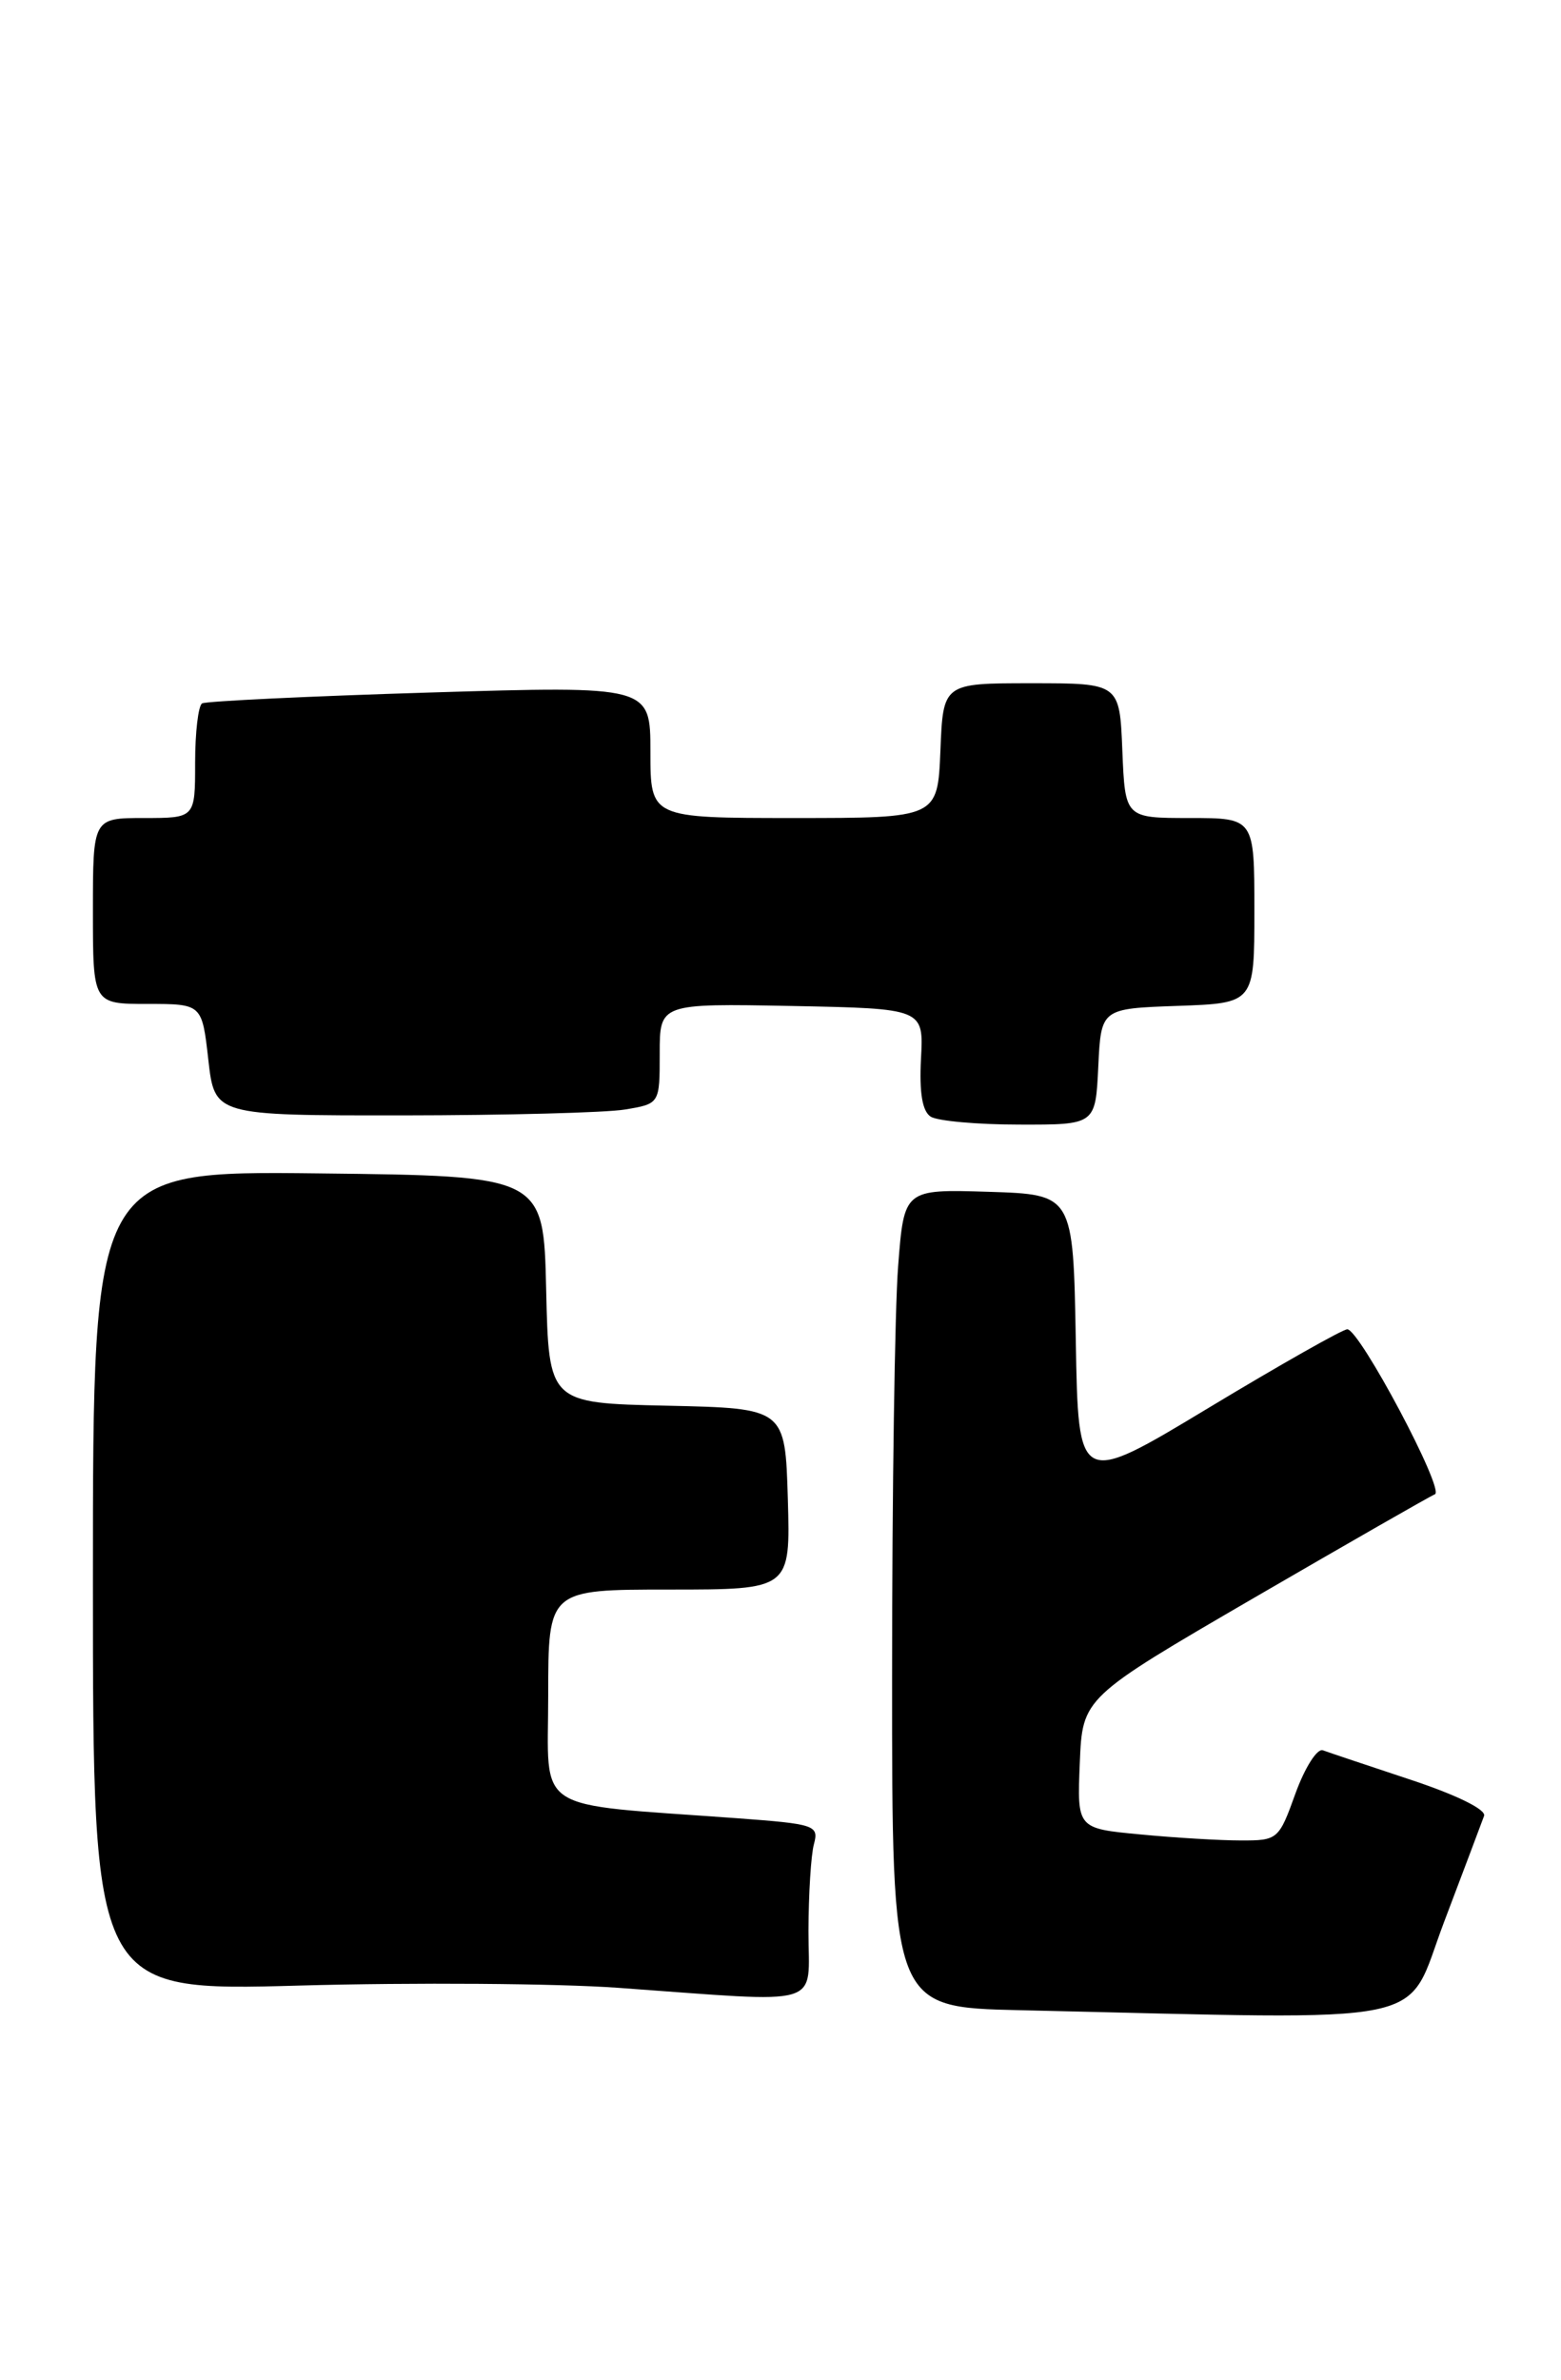 <?xml version="1.0" encoding="UTF-8" standalone="no"?>
<!DOCTYPE svg PUBLIC "-//W3C//DTD SVG 1.1//EN" "http://www.w3.org/Graphics/SVG/1.1/DTD/svg11.dtd" >
<svg xmlns="http://www.w3.org/2000/svg" xmlns:xlink="http://www.w3.org/1999/xlink" version="1.1" viewBox="0 0 168 256">
 <g >
 <path fill="currentColor"
d=" M 155.42 206.75 C 157.56 201.11 159.49 195.98 159.72 195.35 C 159.97 194.67 156.77 193.10 151.82 191.46 C 147.24 189.94 142.99 188.52 142.37 188.29 C 141.75 188.07 140.43 190.16 139.42 192.94 C 137.64 197.89 137.52 198.00 133.55 197.99 C 131.32 197.99 126.44 197.70 122.71 197.34 C 115.92 196.70 115.92 196.70 116.21 189.67 C 116.50 182.63 116.50 182.63 135.00 171.87 C 145.18 165.96 153.92 160.95 154.43 160.75 C 155.53 160.31 146.32 143.00 145.00 143.00 C 144.51 143.00 137.79 146.80 130.08 151.45 C 116.05 159.91 116.05 159.91 115.78 144.20 C 115.50 128.50 115.50 128.50 106.40 128.21 C 97.30 127.93 97.30 127.93 96.66 136.21 C 96.30 140.77 96.01 160.57 96.01 180.22 C 96.00 215.94 96.00 215.94 109.75 216.25 C 155.37 217.28 151.09 218.17 155.42 206.75 Z  M 87.01 207.75 C 87.02 203.76 87.28 199.54 87.60 198.38 C 88.14 196.36 87.72 196.22 79.33 195.60 C 57.05 193.97 59.00 195.24 59.00 182.40 C 59.00 171.00 59.00 171.00 72.04 171.00 C 85.07 171.00 85.07 171.00 84.79 161.25 C 84.50 151.50 84.50 151.50 71.78 151.22 C 59.06 150.94 59.06 150.94 58.78 138.72 C 58.50 126.50 58.50 126.50 34.25 126.23 C 10.00 125.96 10.00 125.96 10.00 170.09 C 10.00 214.22 10.00 214.22 32.25 213.60 C 44.49 213.26 59.90 213.37 66.50 213.84 C 89.09 215.46 87.00 216.08 87.01 207.75 Z  M 118.20 114.75 C 118.50 108.50 118.50 108.50 126.75 108.21 C 135.00 107.92 135.00 107.92 135.00 97.96 C 135.00 88.00 135.00 88.00 128.04 88.00 C 121.09 88.00 121.09 88.00 120.79 80.75 C 120.50 73.50 120.50 73.50 111.00 73.50 C 101.50 73.50 101.50 73.50 101.21 80.75 C 100.91 88.00 100.91 88.00 85.46 88.00 C 70.00 88.00 70.00 88.00 70.00 80.89 C 70.00 73.78 70.00 73.78 46.25 74.50 C 33.19 74.90 22.16 75.43 21.75 75.67 C 21.34 75.92 21.00 78.79 21.00 82.06 C 21.00 88.00 21.00 88.00 15.50 88.00 C 10.00 88.00 10.00 88.00 10.00 98.00 C 10.00 108.00 10.00 108.00 15.87 108.00 C 21.74 108.00 21.74 108.00 22.42 114.00 C 23.10 120.00 23.10 120.00 43.30 119.99 C 54.41 119.98 65.19 119.70 67.25 119.36 C 71.00 118.74 71.00 118.74 71.00 113.34 C 71.00 107.95 71.00 107.95 85.21 108.22 C 99.41 108.50 99.41 108.50 99.12 113.89 C 98.93 117.55 99.26 119.55 100.17 120.13 C 100.90 120.59 105.19 120.98 109.70 120.98 C 117.90 121.00 117.90 121.00 118.20 114.75 Z "/>
</g>
</svg>